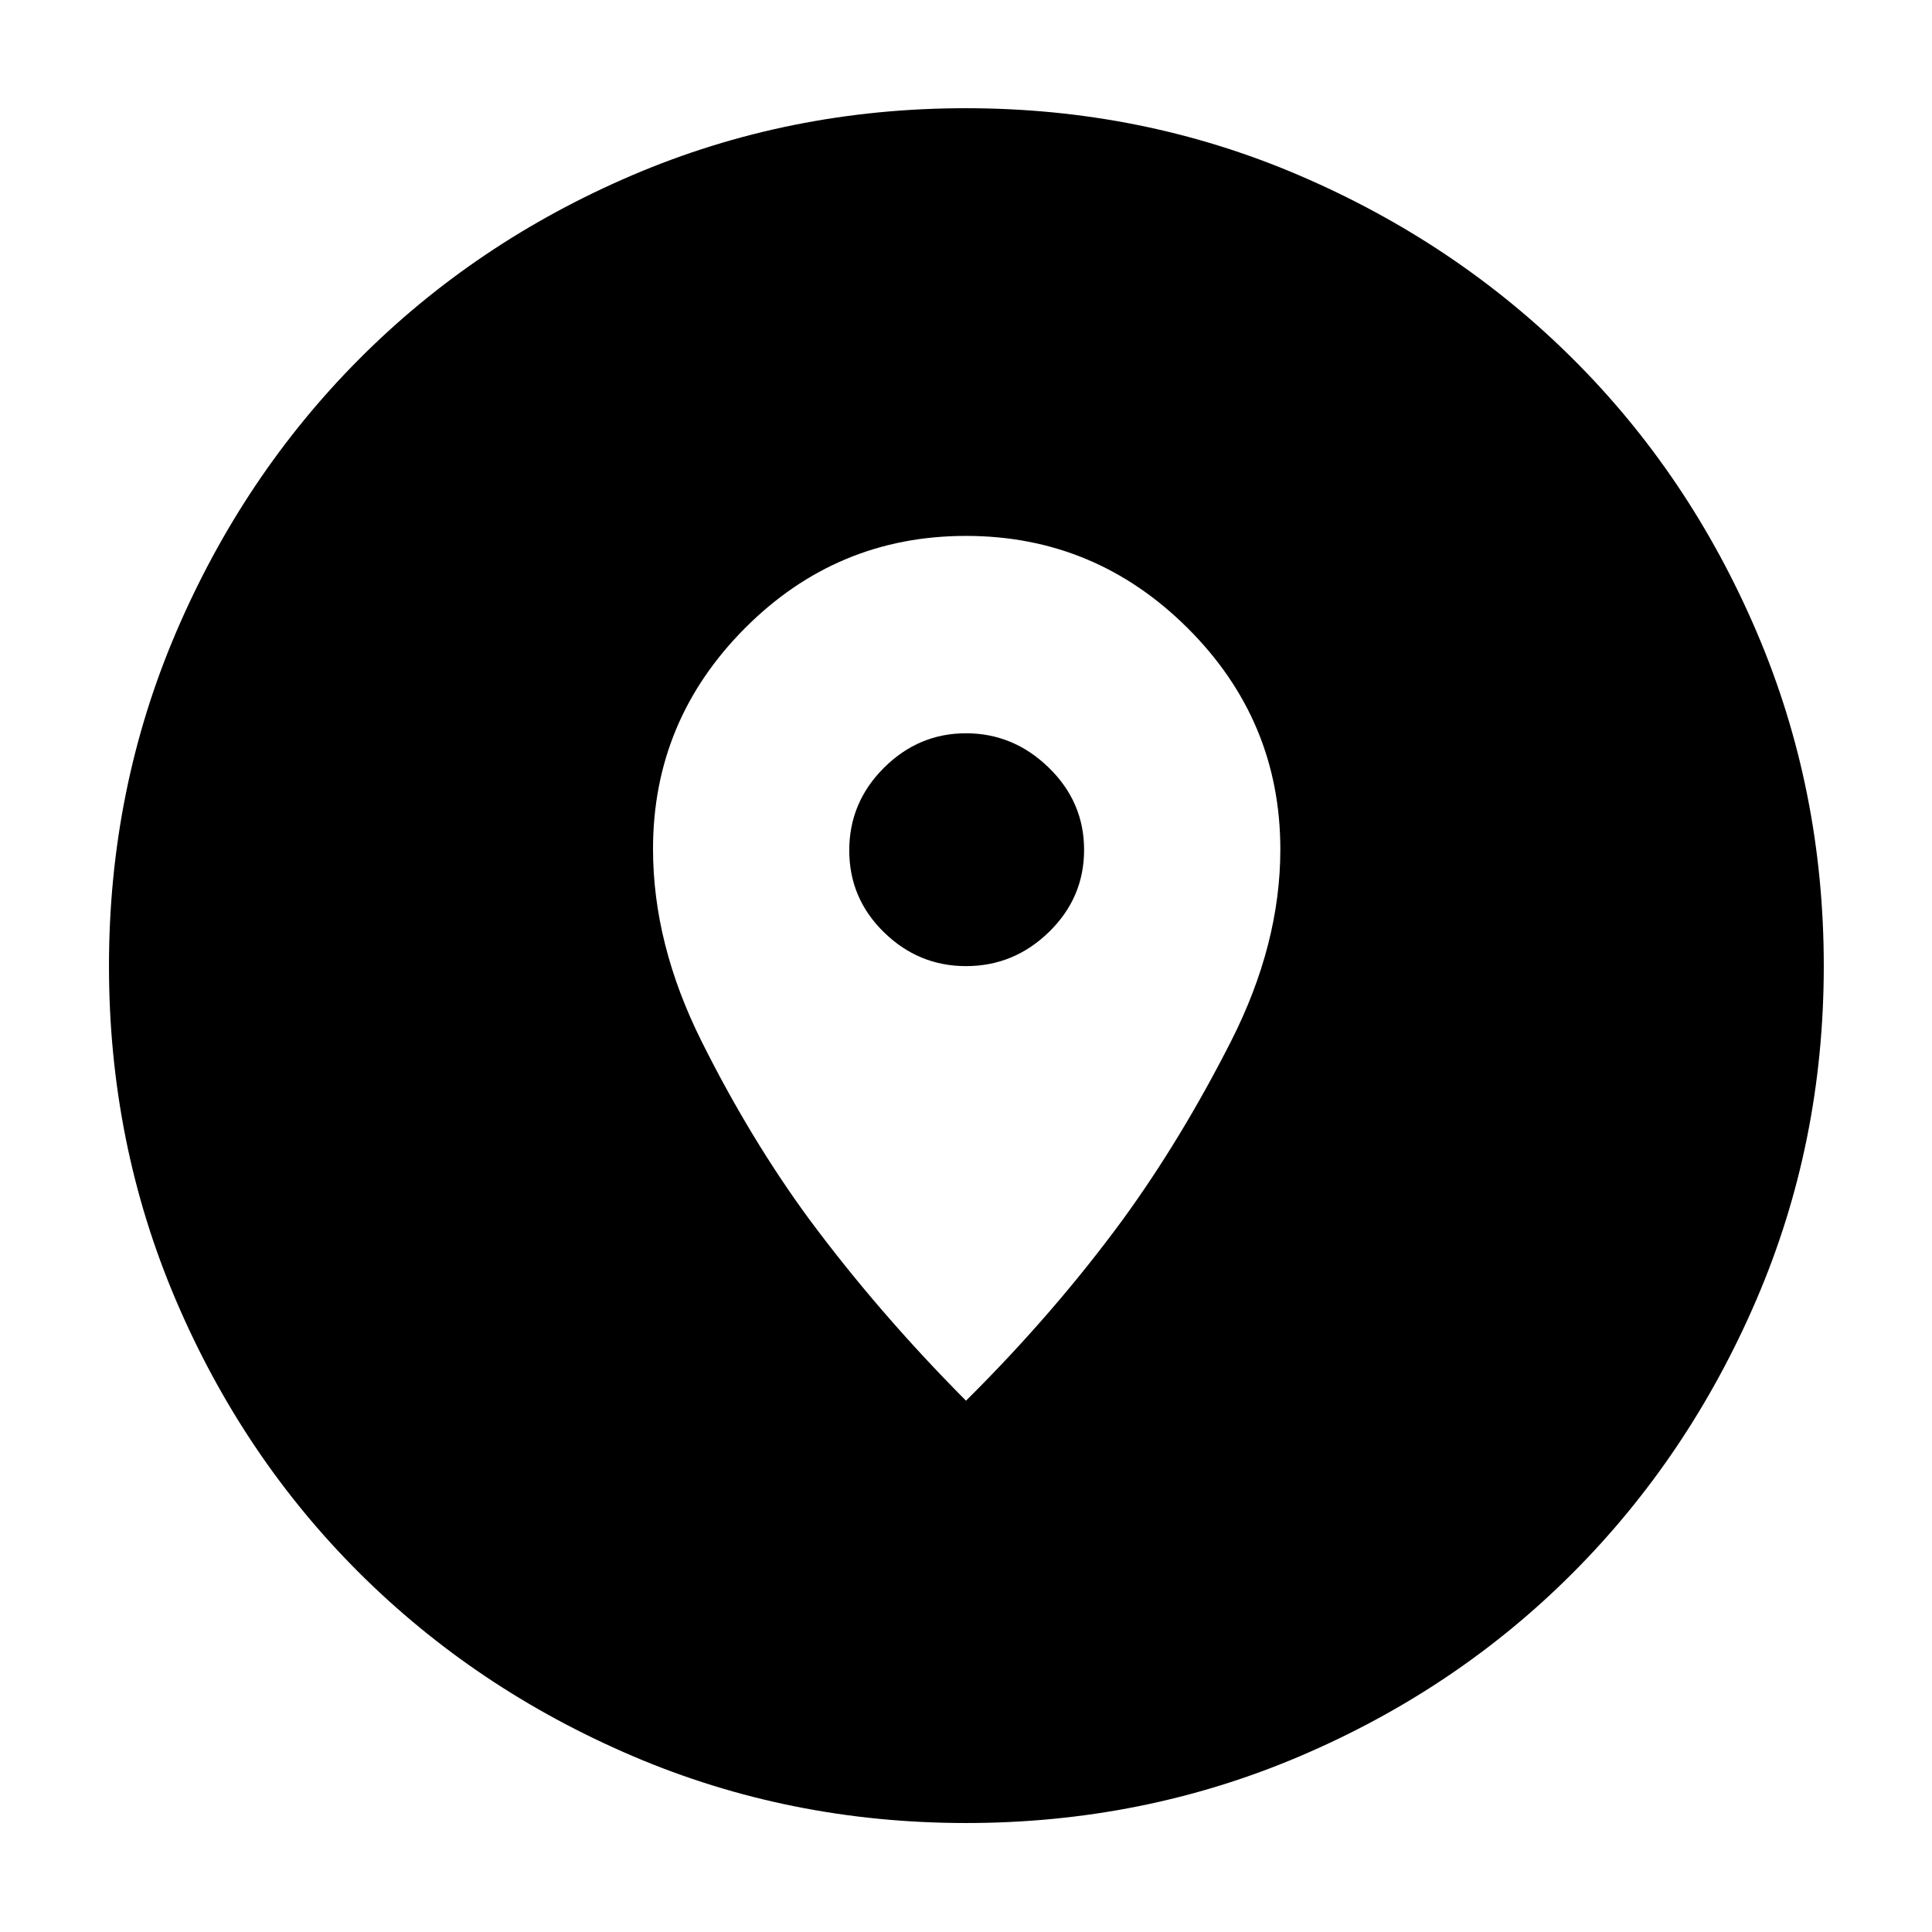 <svg xmlns="http://www.w3.org/2000/svg" height="40" viewBox="0 -960 960 960" width="40"><path d="M480.05-54.15q-87.88 0-165.76-33.3-77.88-33.31-135.85-91.08-57.96-57.77-91.13-135.65-33.16-77.89-33.16-165.77 0-87.88 33.3-165.76 33.31-77.88 91.02-135.87 57.71-57.98 135.62-91.32 77.91-33.33 165.83-33.33 87.91 0 165.83 33.44 77.93 33.45 135.89 91.19 57.96 57.74 91.27 135.69 33.32 77.95 33.32 165.91 0 87.93-33.47 165.81-33.48 77.87-91.27 135.79-57.79 57.92-135.67 91.09-77.89 33.16-165.77 33.16ZM480-264q43.92-43.58 78.19-90.37 28.87-39.76 53.43-88.09 24.57-48.33 24.57-95.43 0-64.09-46.01-109.96-46.01-45.86-110.18-45.86-64.17 0-109.85 45.86-45.67 45.87-45.67 109.71 0 47.28 24.15 95.63 24.15 48.35 53.3 88.12Q436.64-307.6 480-264Zm0-215.94q-23.56 0-40.79-16.84-17.22-16.83-17.22-40.67 0-23.85 17.22-41.02 17.23-17.17 40.79-17.17t41.12 17.07q17.56 17.08 17.56 40.86 0 23.79-17.42 40.78-17.42 16.99-41.26 16.99Z"/></svg>